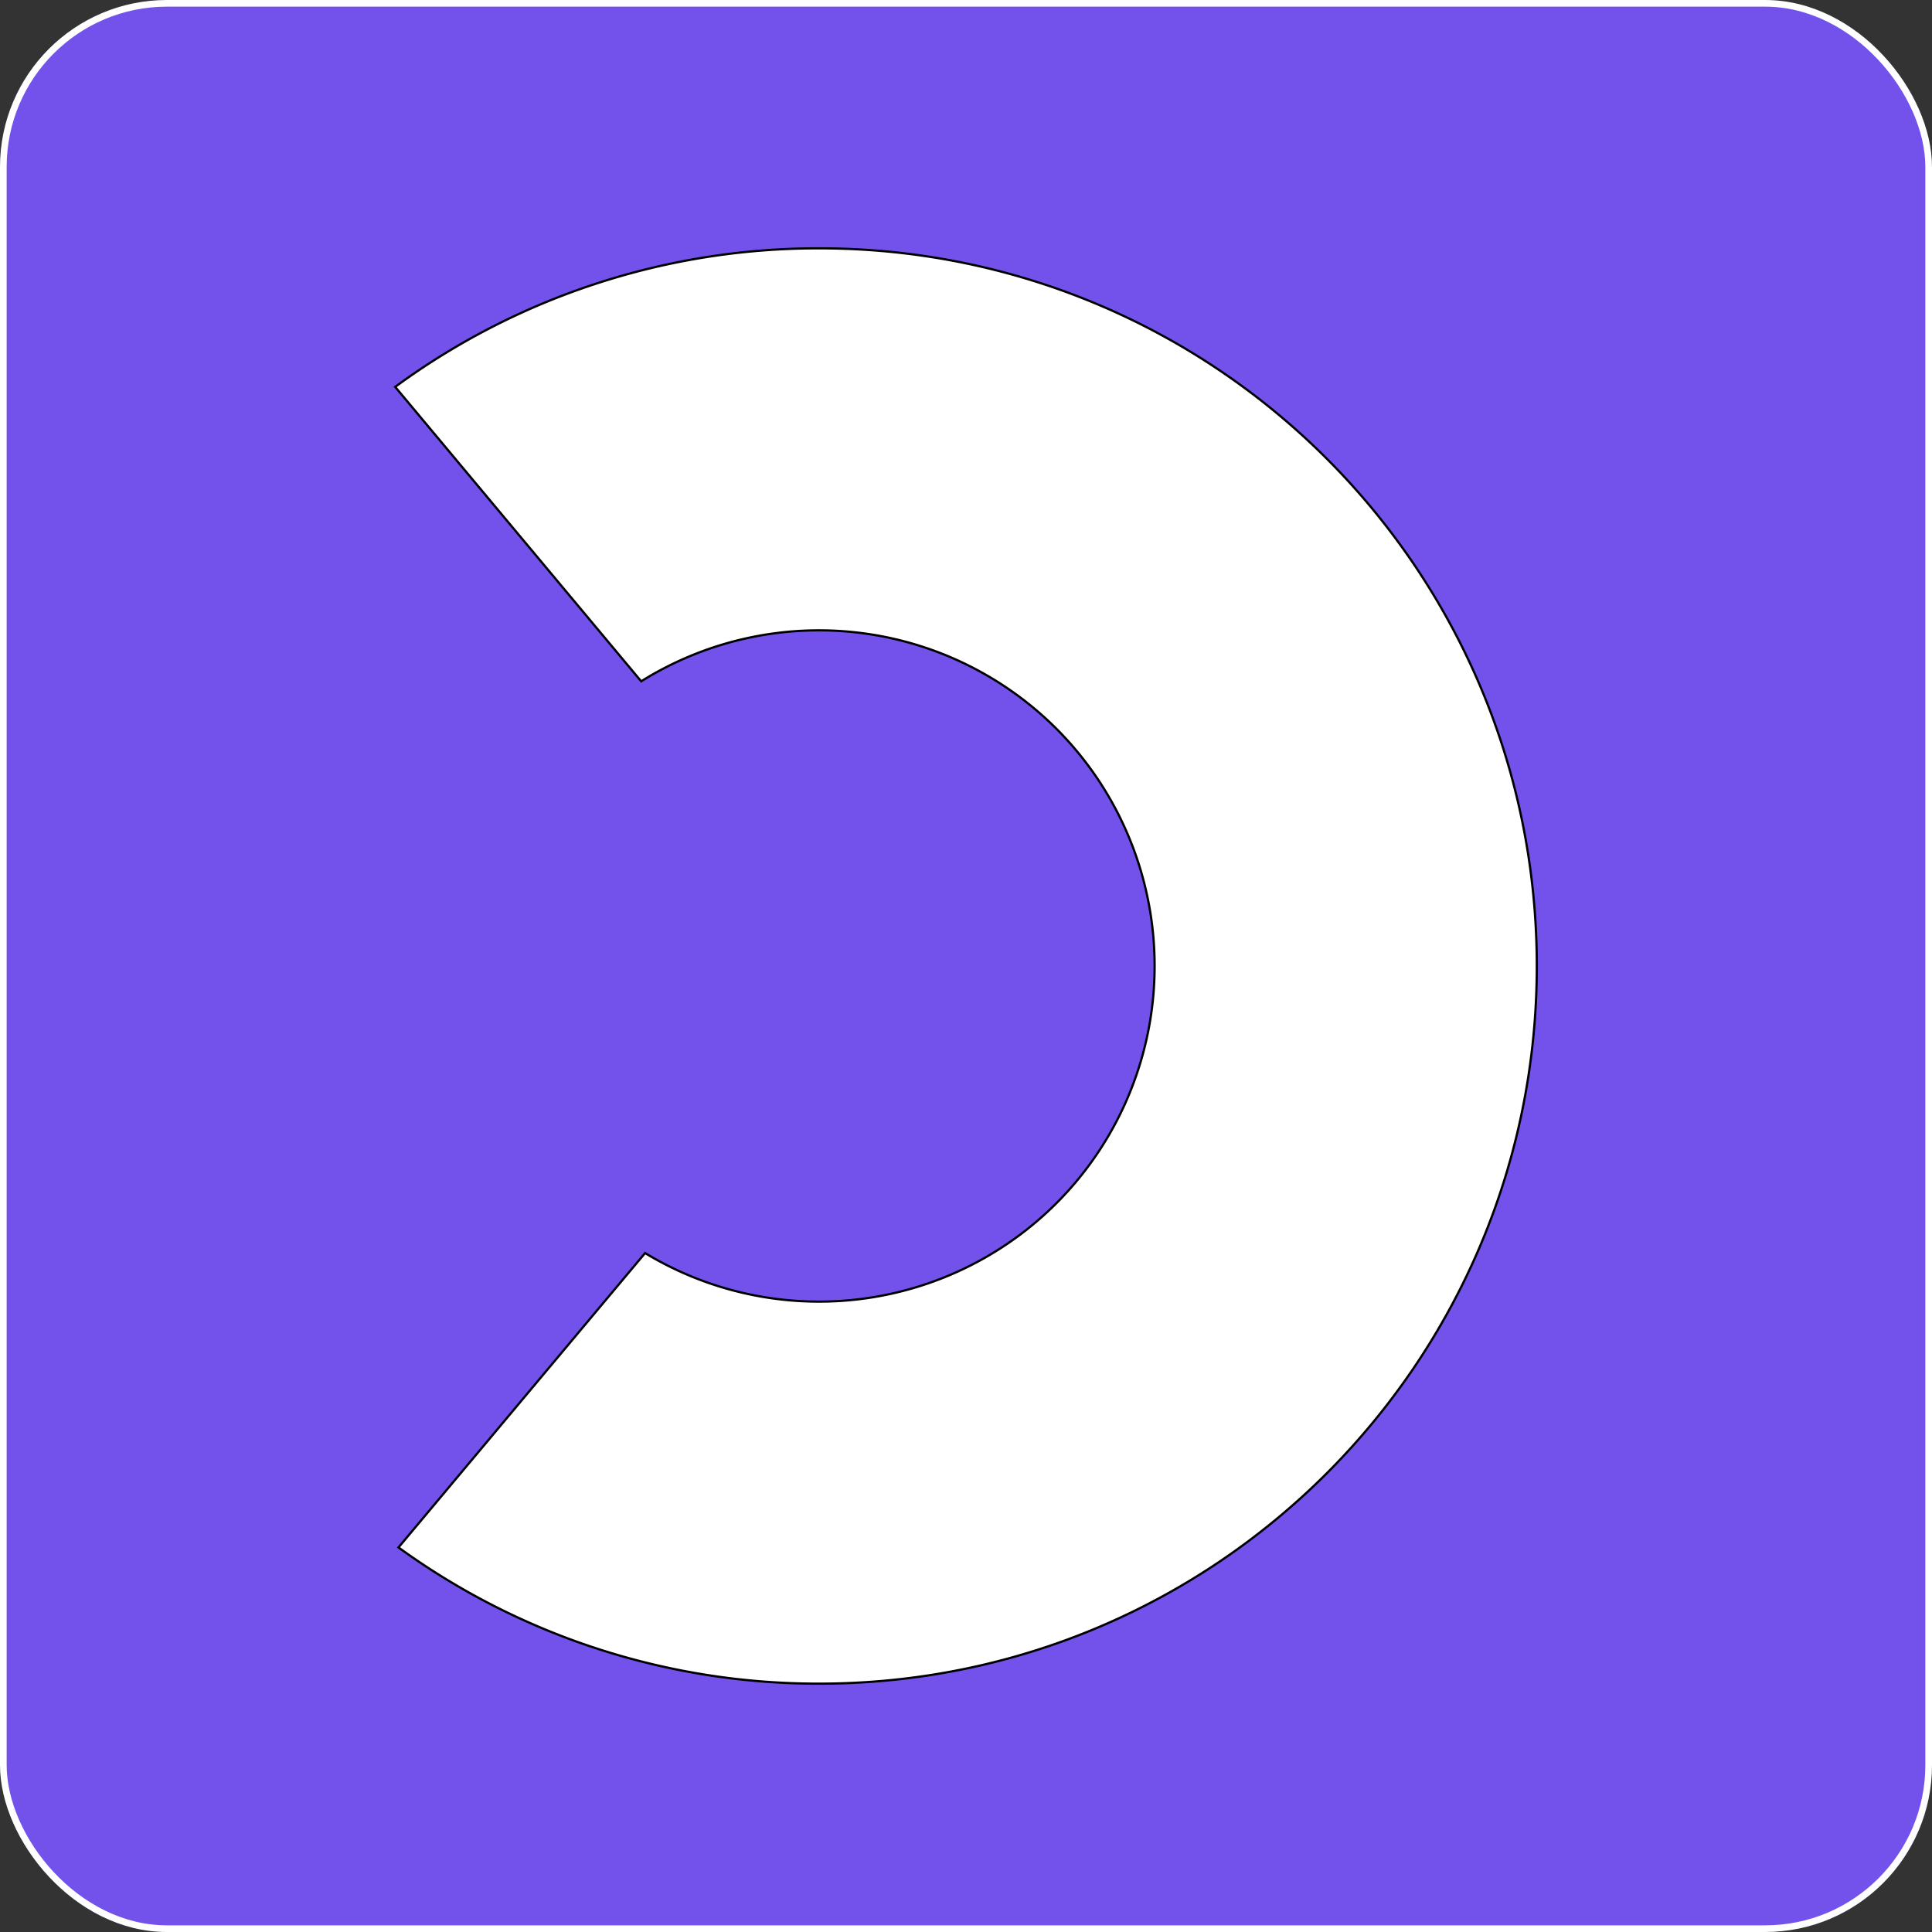 <svg xmlns="http://www.w3.org/2000/svg" viewBox="0 0 870.22 870.22"><rect x="0" y="0" width="870.22" height="870.22" fill="#333333" stroke="none"/><defs><style>.cls-1{fill:#7351eb;stroke:#fff;stroke-width:3px;}.cls-1,.cls-2{stroke-miterlimit:10;}.cls-2{fill:#fff;stroke:#000;}</style></defs><g id="Calque_2" data-name="Calque 2"><g id="Calque_2-2" data-name="Calque 2"><rect class="cls-1" x="1.5" y="1.5" width="867.22" height="867.22" rx="73.68"/><path class="cls-2" d="M692.21,435.11c0,178.52-144.72,323.25-323.25,323.25A321.7,321.7,0,0,1,179.49,697L290.56,564.41a151.18,151.18,0,1,0-1-258l-.75.47L178,174.26l3.08-2.23A321.69,321.69,0,0,1,369,111.86C547.49,111.86,692.21,256.58,692.21,435.11Z"/></g></g></svg>
